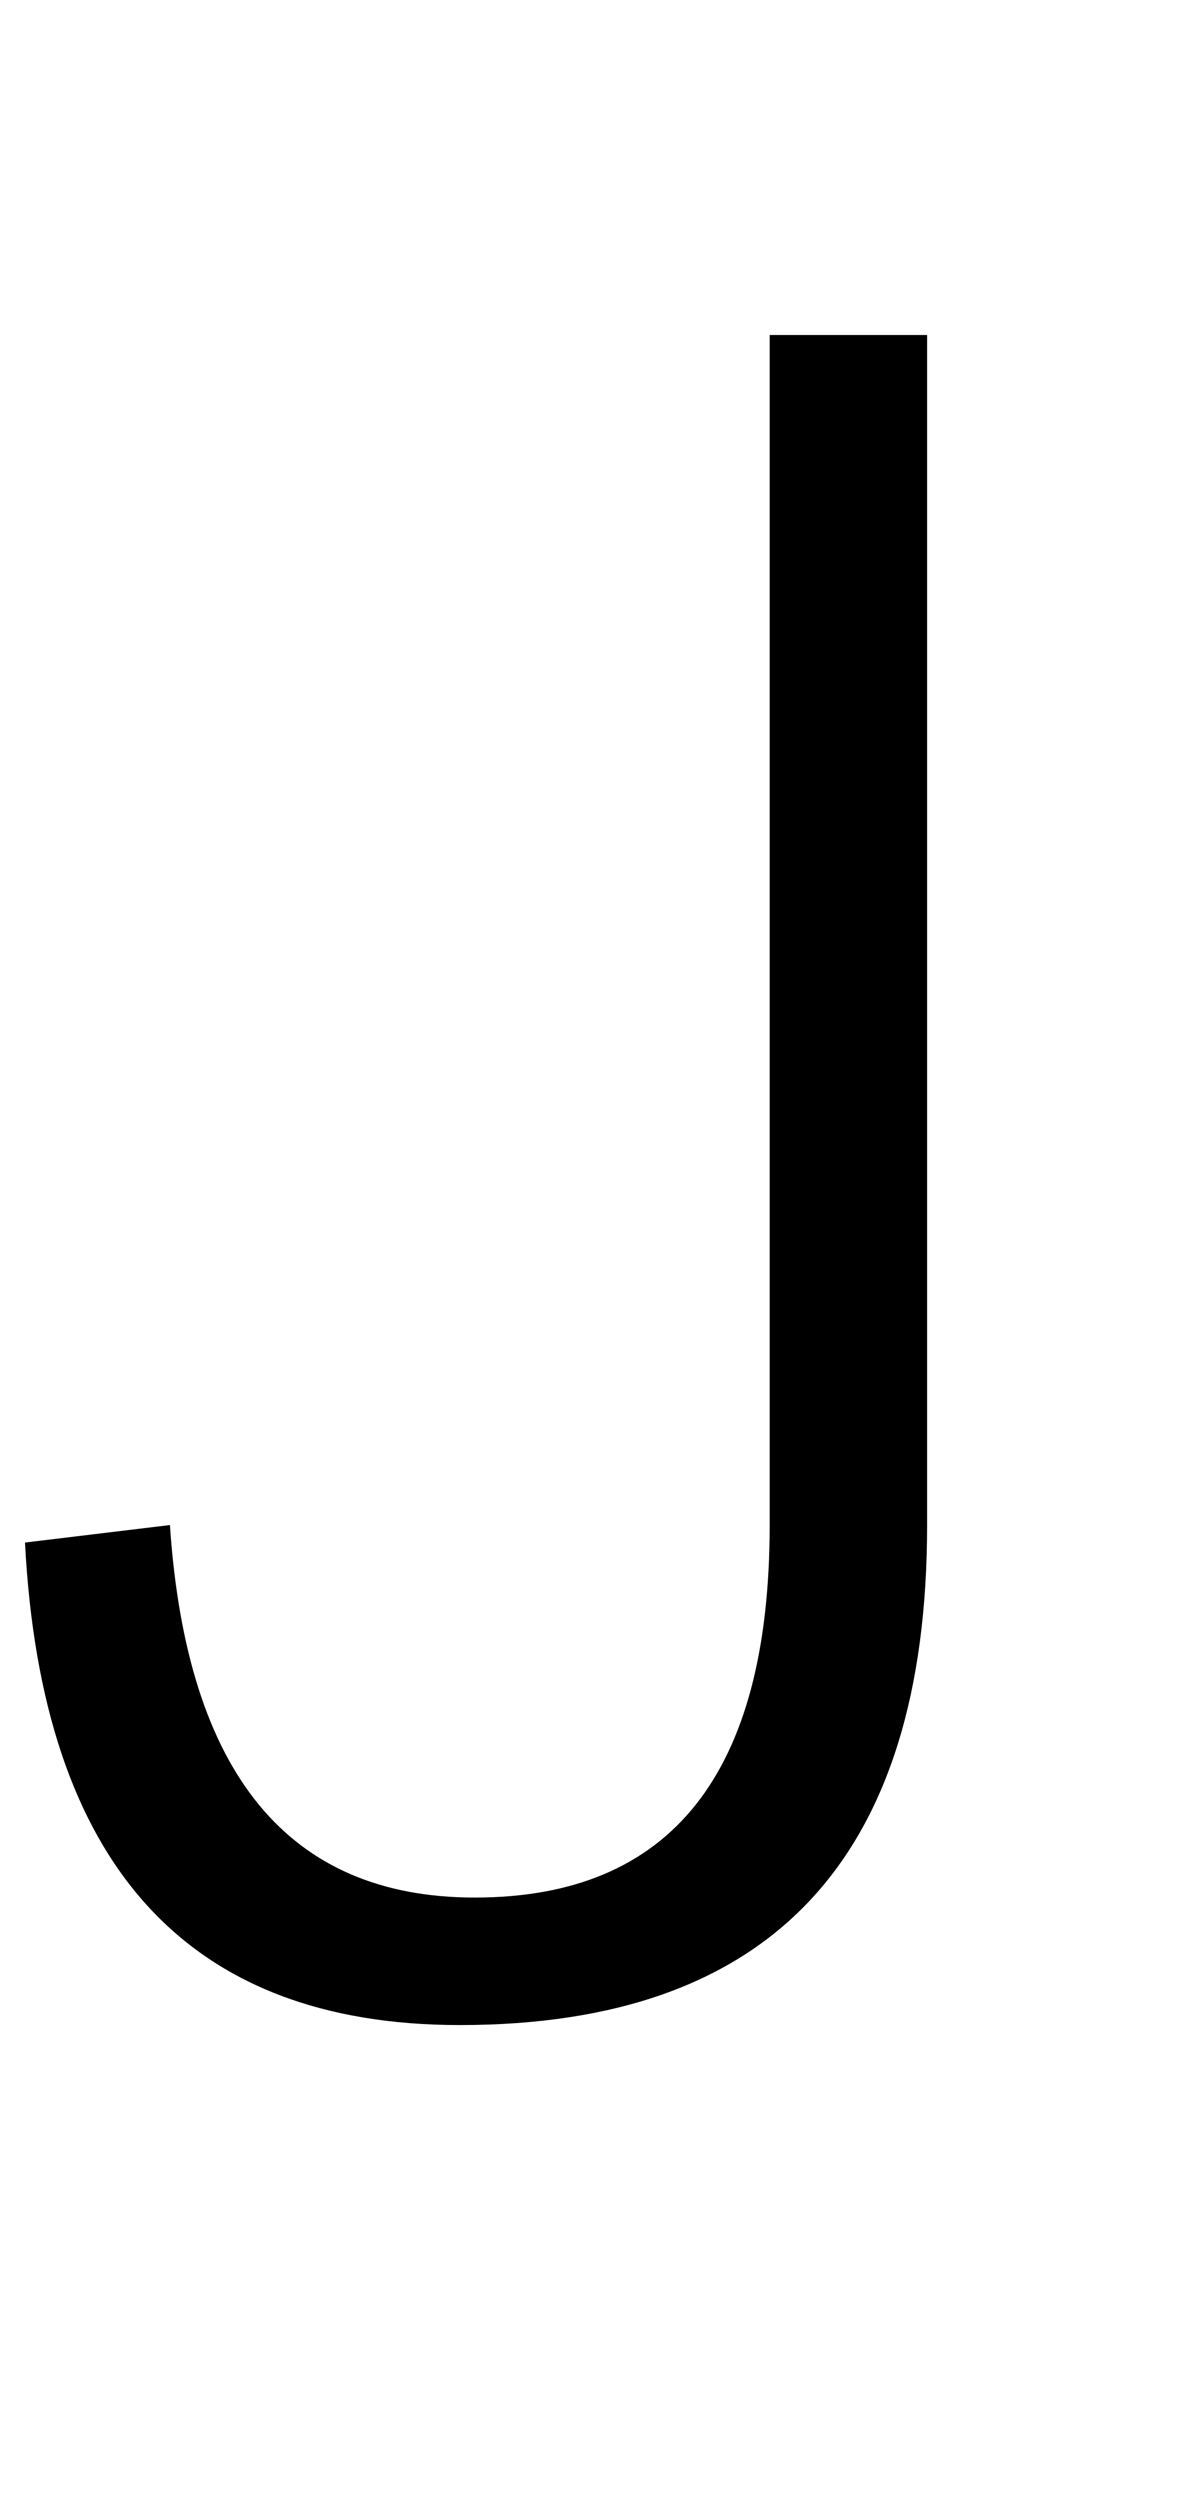 <?xml version="1.0" standalone="no"?>
<!DOCTYPE svg PUBLIC "-//W3C//DTD SVG 1.1//EN" "http://www.w3.org/Graphics/SVG/1.1/DTD/svg11.dtd" >
<svg xmlns="http://www.w3.org/2000/svg" xmlns:xlink="http://www.w3.org/1999/xlink" version="1.1" viewBox="-10 0 475 1000">
   <path fill="currentColor"
d="M361 134v476q0 200 -187 200q-164 0 -174 -193l58 -7q10 149 122 149q118 0 118 -149v-476h63z" />
</svg>
